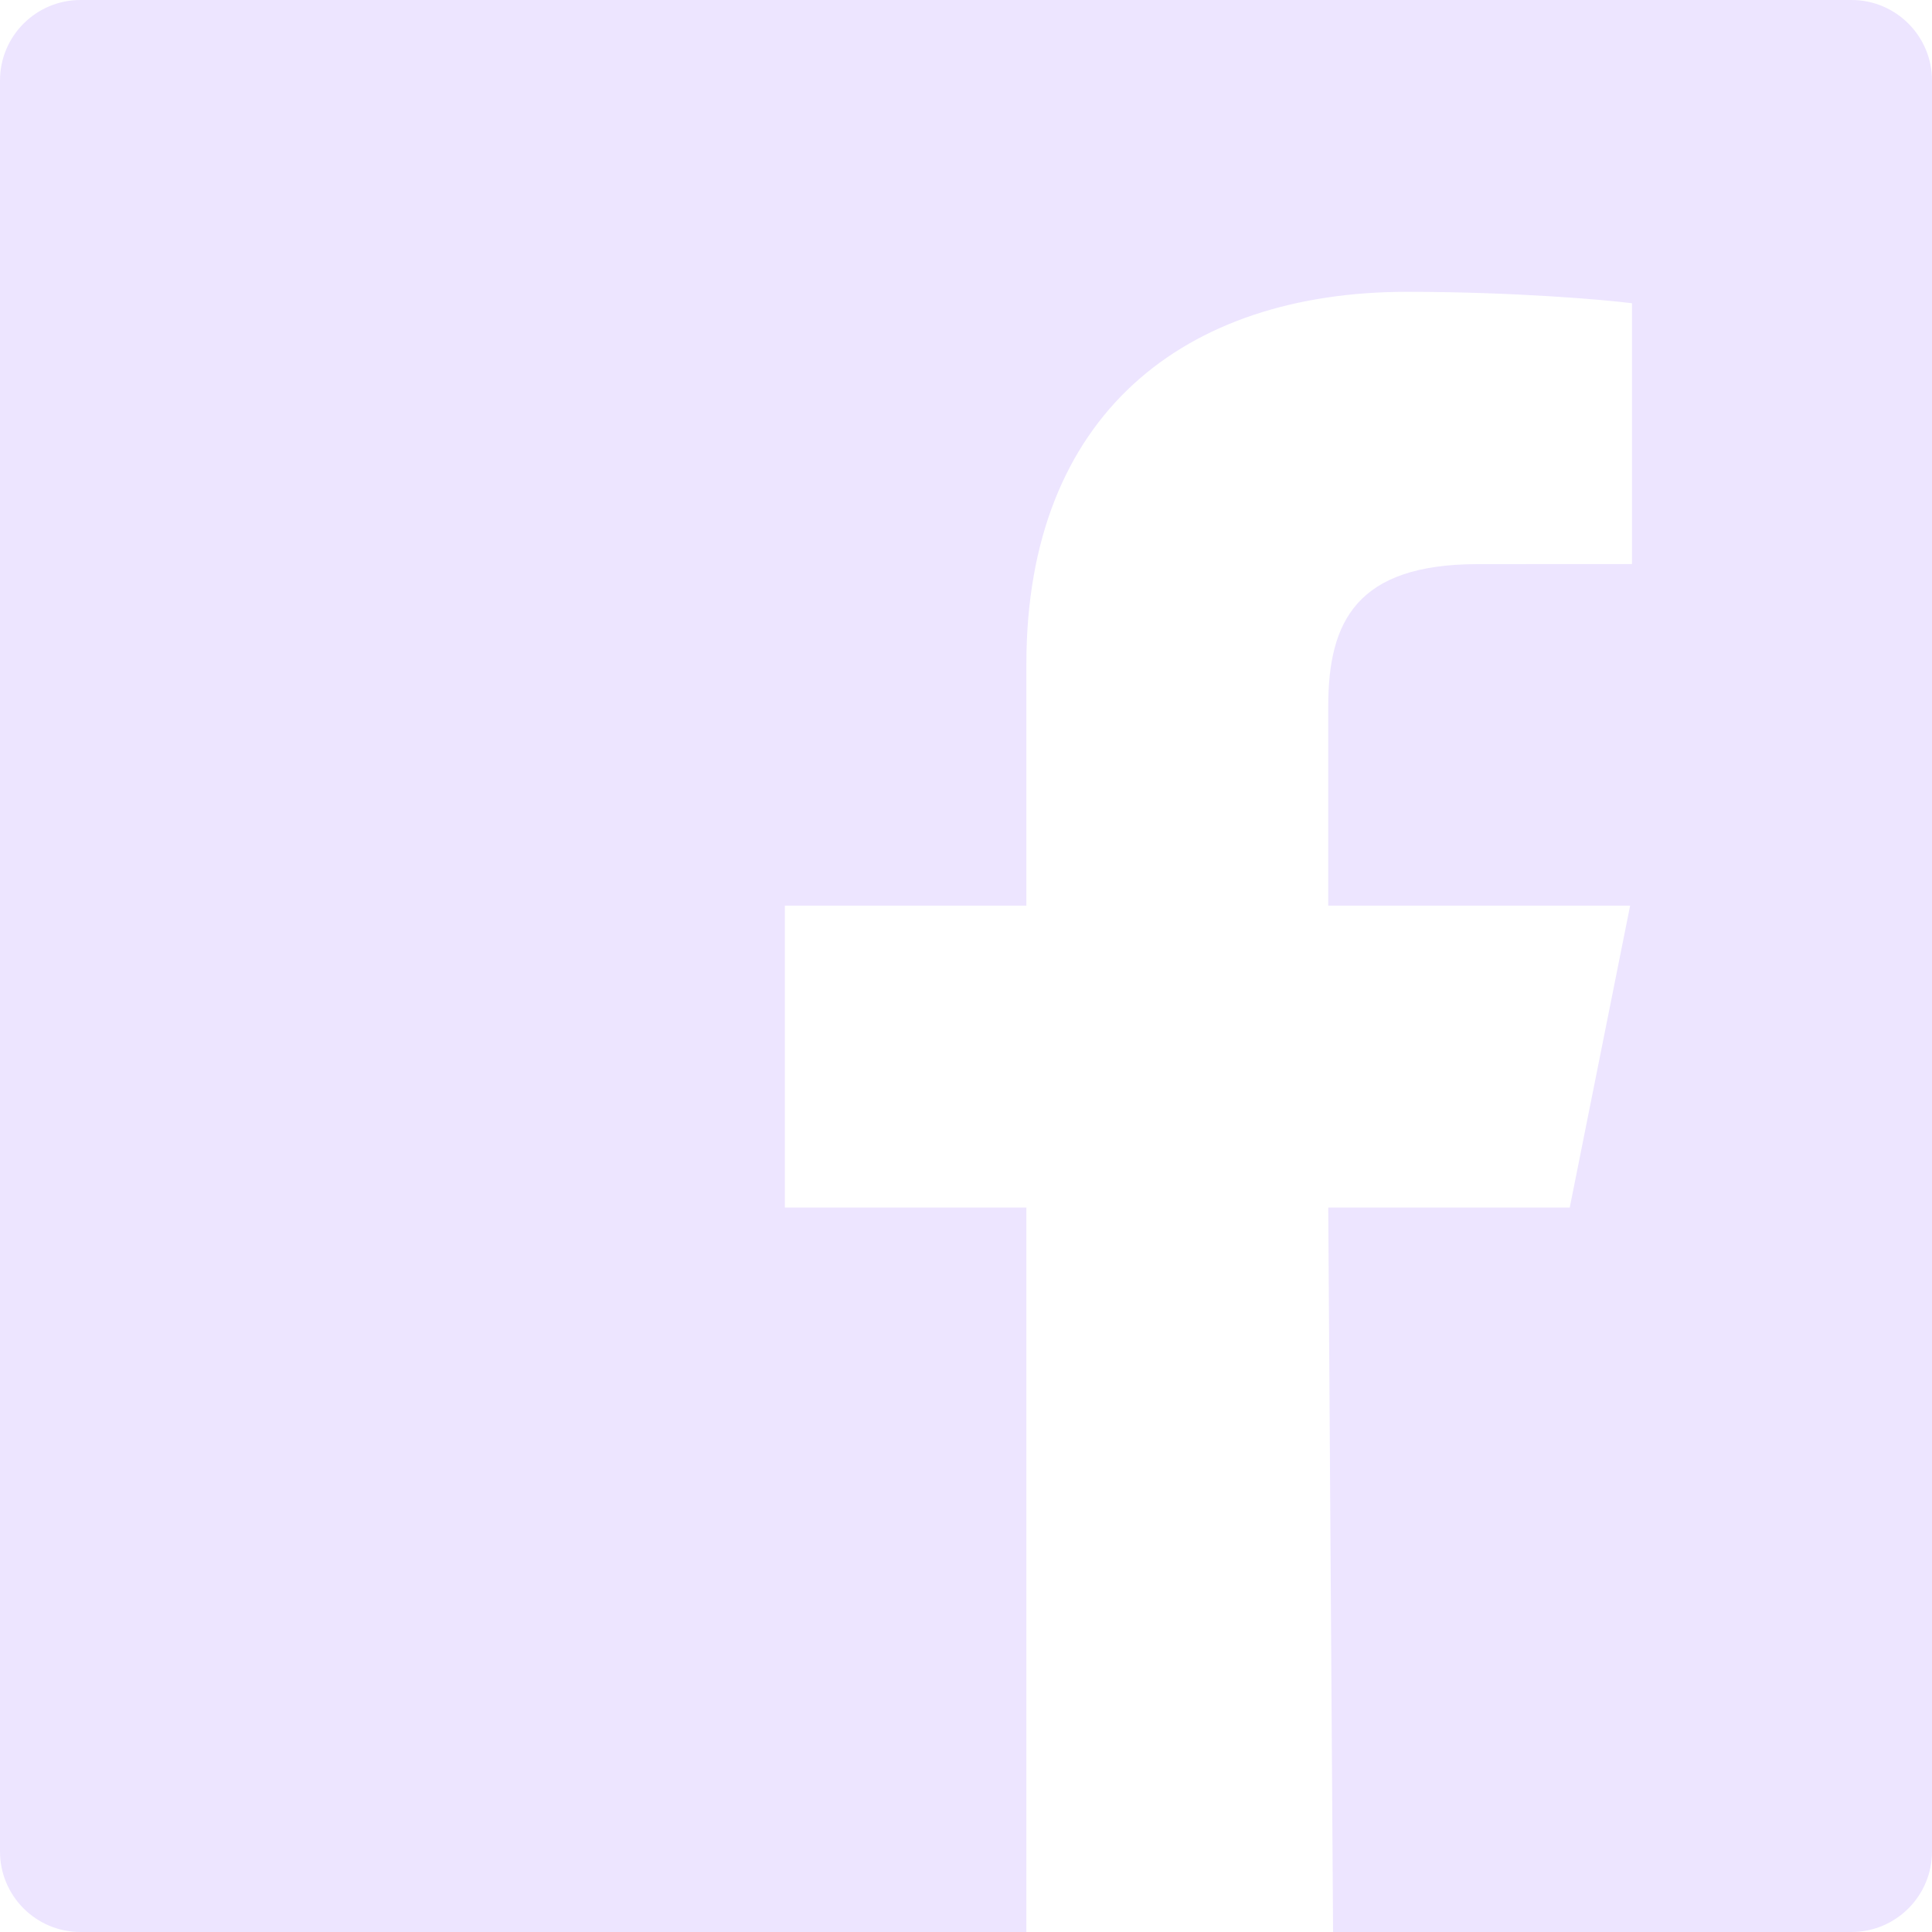 <svg viewBox="0 0 24 24" xmlns="http://www.w3.org/2000/svg" fill="#ffffff"><g id="SVGRepo_bgCarrier" stroke-width="0"></g><g id="SVGRepo_tracerCarrier" stroke-linecap="round" stroke-linejoin="round"></g><g id="SVGRepo_iconCarrier"> <path fill="#ede5ff" fill-rule="evenodd" d="M23,0 L1,0 C0.448,0 0,0.448 0,1 L0,23 C0,23.552 0.448,24 1,24 L12.75,24 L12.75,15 L9.75,15 L9.75,11.25 L12.75,11.25 L12.75,8.25 C12.75,5.15 14.713,3.625 17.478,3.625 C18.802,3.625 19.941,3.724 20.273,3.767 L20.273,7.007 L18.355,7.008 C16.851,7.008 16.5,7.723 16.5,8.771 L16.5,11.25 L20.25,11.25 L19.5,15 L16.5,15 L16.56,24 L23,24 C23.552,24 24,23.552 24,23 L24,1 C24,0.448 23.552,0 23,0"></path> </g></svg>